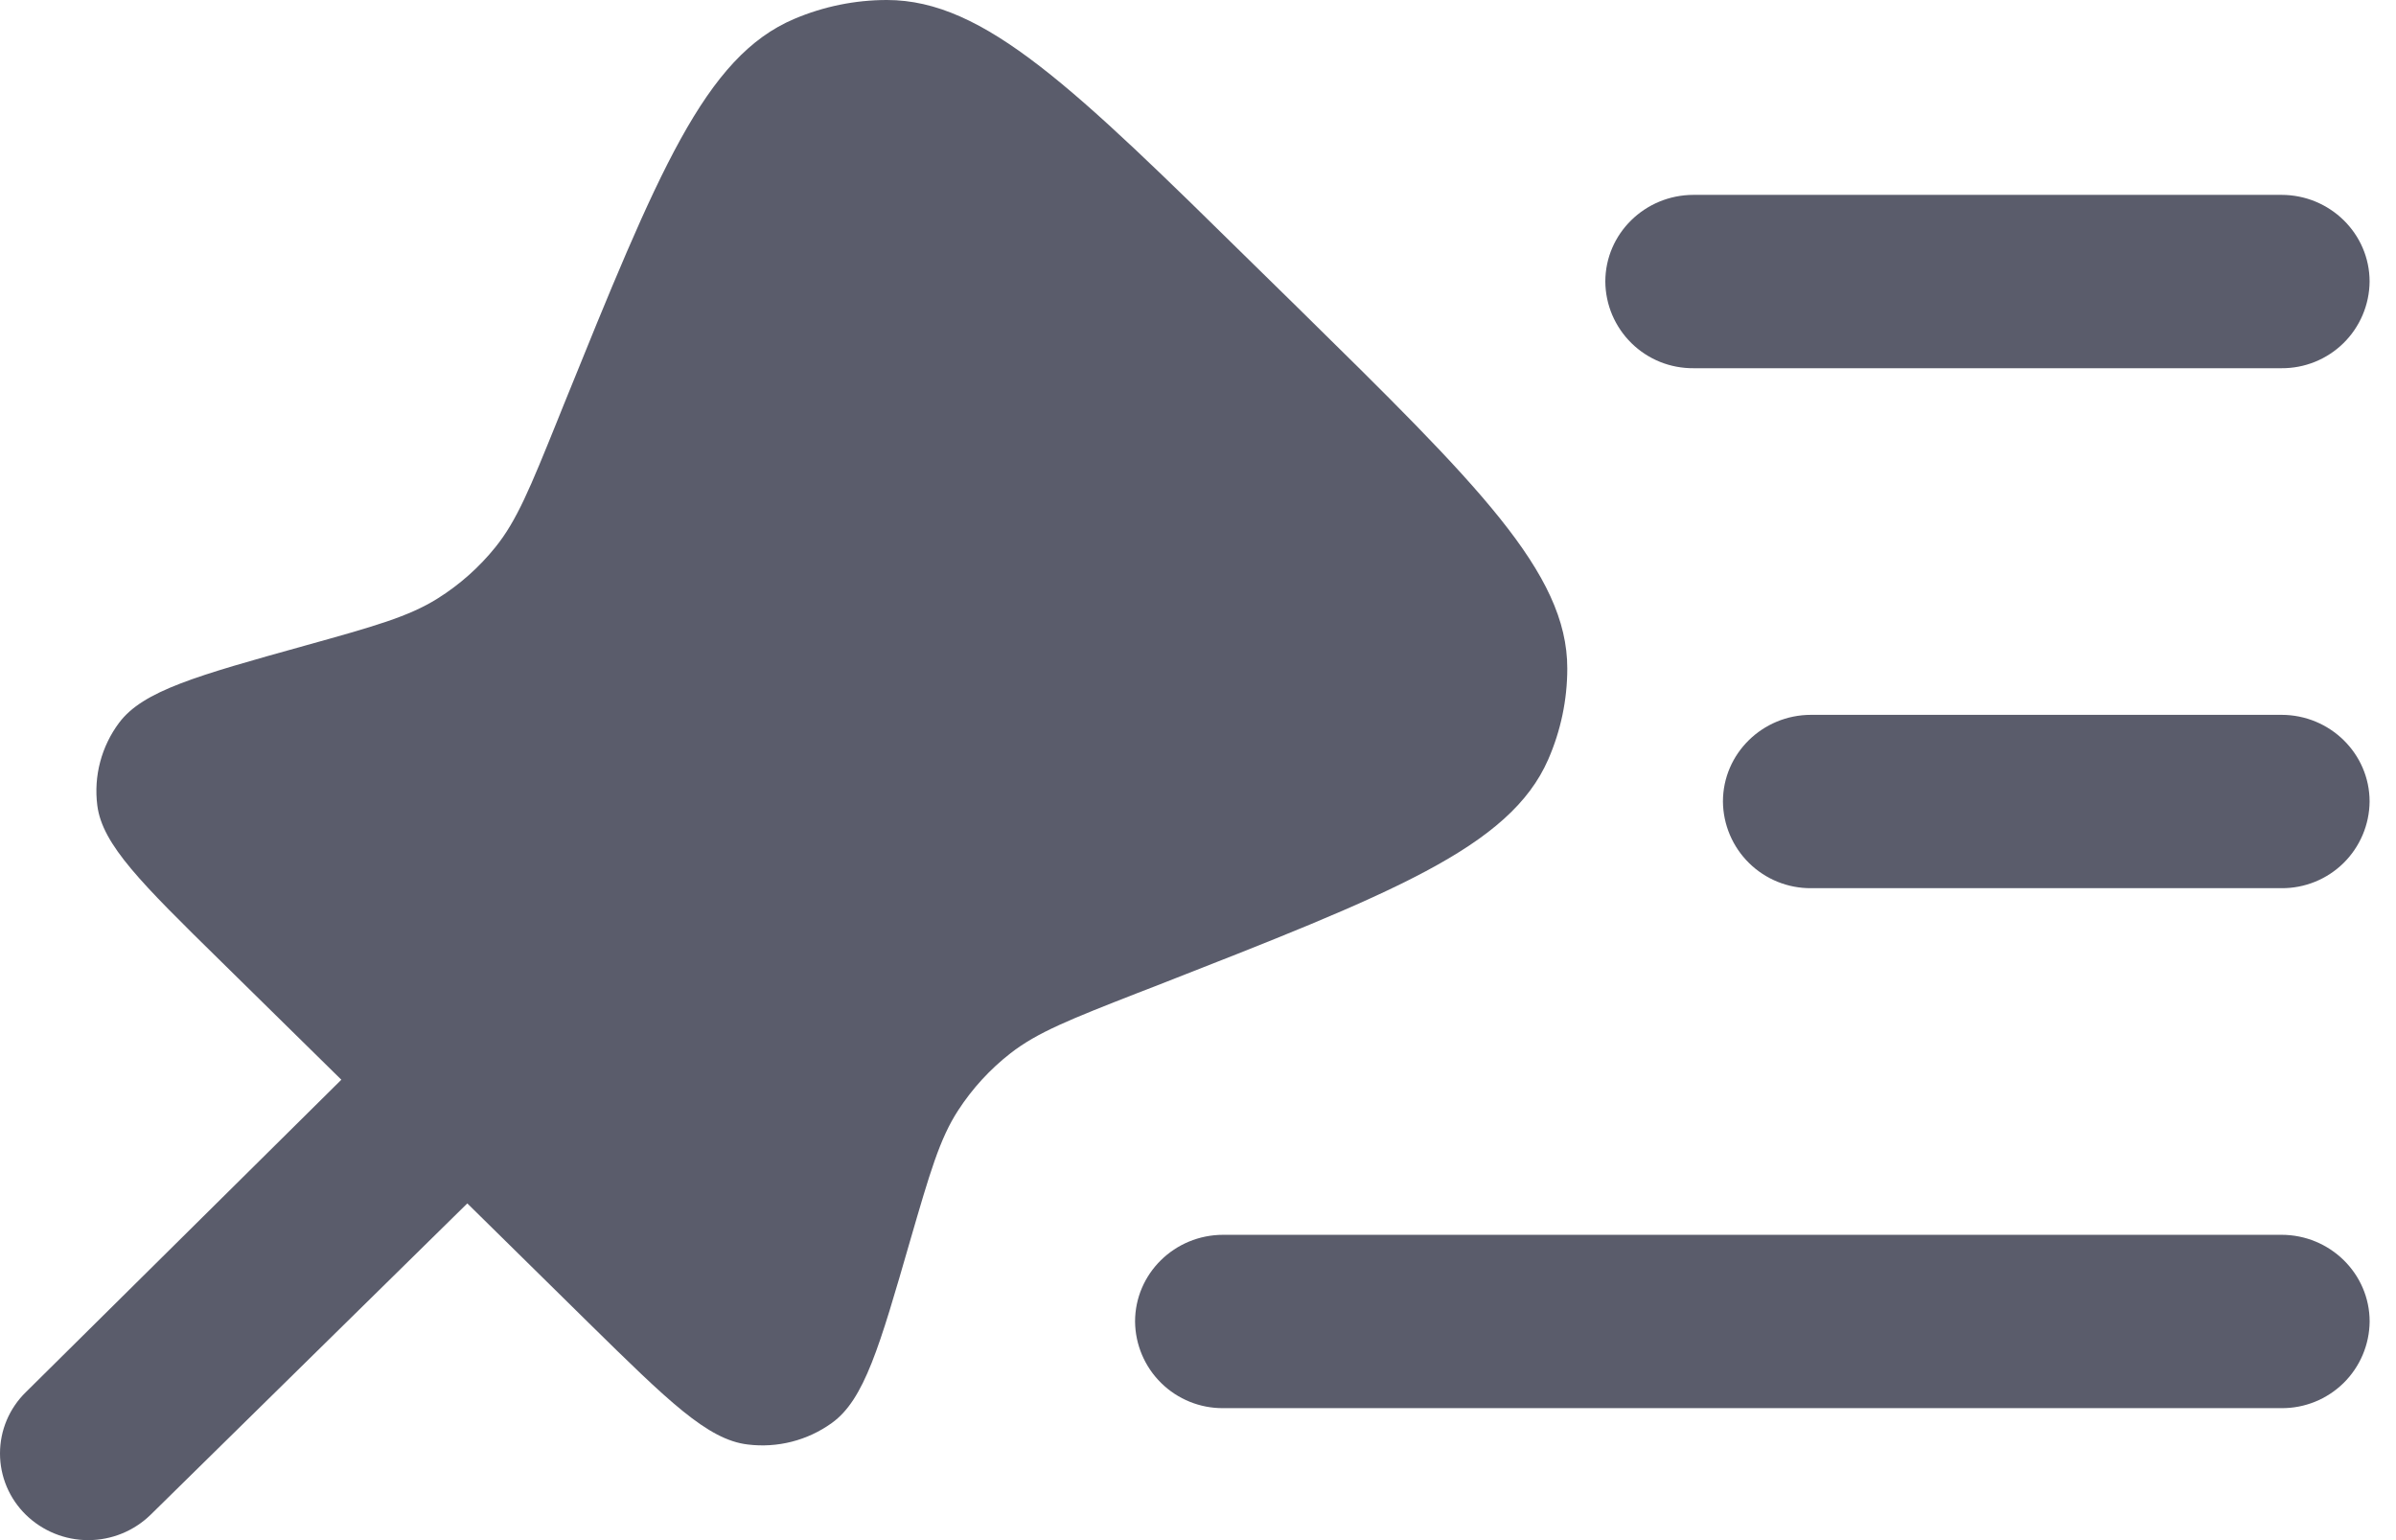 <svg width="56" height="36" viewBox="0 0 56 36" fill="none" xmlns="http://www.w3.org/2000/svg">
<path fill-rule="evenodd" clip-rule="evenodd" d="M55.383 6.582C55.378 7.124 55.158 7.641 54.772 8.021C54.386 8.4 53.865 8.611 53.323 8.607H39.583C39.314 8.609 39.048 8.559 38.799 8.459C38.55 8.358 38.323 8.21 38.132 8.022C37.94 7.834 37.788 7.61 37.682 7.363C37.577 7.116 37.522 6.851 37.52 6.582C37.52 5.464 38.444 4.555 39.583 4.555H53.323C54.459 4.555 55.383 5.464 55.383 6.582ZM55.383 18.736C55.378 19.278 55.158 19.795 54.772 20.175C54.386 20.554 53.865 20.765 53.323 20.761H42.33C41.788 20.765 41.267 20.554 40.881 20.175C40.494 19.795 40.274 19.278 40.269 18.736C40.269 17.618 41.191 16.709 42.33 16.709H53.323C54.459 16.709 55.383 17.618 55.383 18.736Z" fill="#5A5C6B"/>
<path d="M29.317 6.197L30.326 7.186C34.529 11.318 36.634 13.386 36.631 15.624C36.631 16.358 36.479 17.08 36.185 17.753C35.285 19.811 32.522 20.891 26.997 23.053L26.595 23.208C25.031 23.82 24.247 24.128 23.616 24.621C23.139 24.993 22.727 25.442 22.397 25.95C21.963 26.614 21.733 27.415 21.27 29.007C20.556 31.48 20.201 32.718 19.44 33.263C18.871 33.672 18.169 33.851 17.474 33.764C16.538 33.654 15.613 32.743 13.763 30.926L10.922 28.129L3.52 35.407C3.13 35.787 2.607 36 2.062 36C1.517 36 0.994 35.787 0.604 35.407C0.413 35.22 0.261 34.997 0.157 34.751C0.053 34.505 0 34.241 0 33.974C0 33.706 0.053 33.442 0.157 33.196C0.261 32.95 0.413 32.727 0.604 32.541L7.978 25.238L5.162 22.469C3.315 20.655 2.39 19.747 2.274 18.825C2.187 18.14 2.37 17.448 2.783 16.895C3.343 16.147 4.6 15.795 7.114 15.095C8.737 14.643 9.548 14.416 10.227 13.99C10.741 13.668 11.198 13.263 11.578 12.791C12.079 12.171 12.392 11.401 13.015 9.861L13.173 9.468C15.372 4.04 16.471 1.324 18.568 0.44C19.252 0.15 19.988 0 20.73 0C23.012 0 25.114 2.063 29.317 6.197Z" fill="#5A5C6B"/>
<path fill-rule="evenodd" clip-rule="evenodd" d="M55.384 30.89C55.379 31.432 55.159 31.949 54.773 32.329C54.386 32.708 53.865 32.919 53.324 32.915H28.59C28.048 32.919 27.527 32.708 27.141 32.329C26.754 31.949 26.534 31.432 26.529 30.89C26.529 29.772 27.451 28.863 28.59 28.863H53.324C54.459 28.863 55.384 29.772 55.384 30.89Z" fill="#5A5C6B"/>
</svg>
